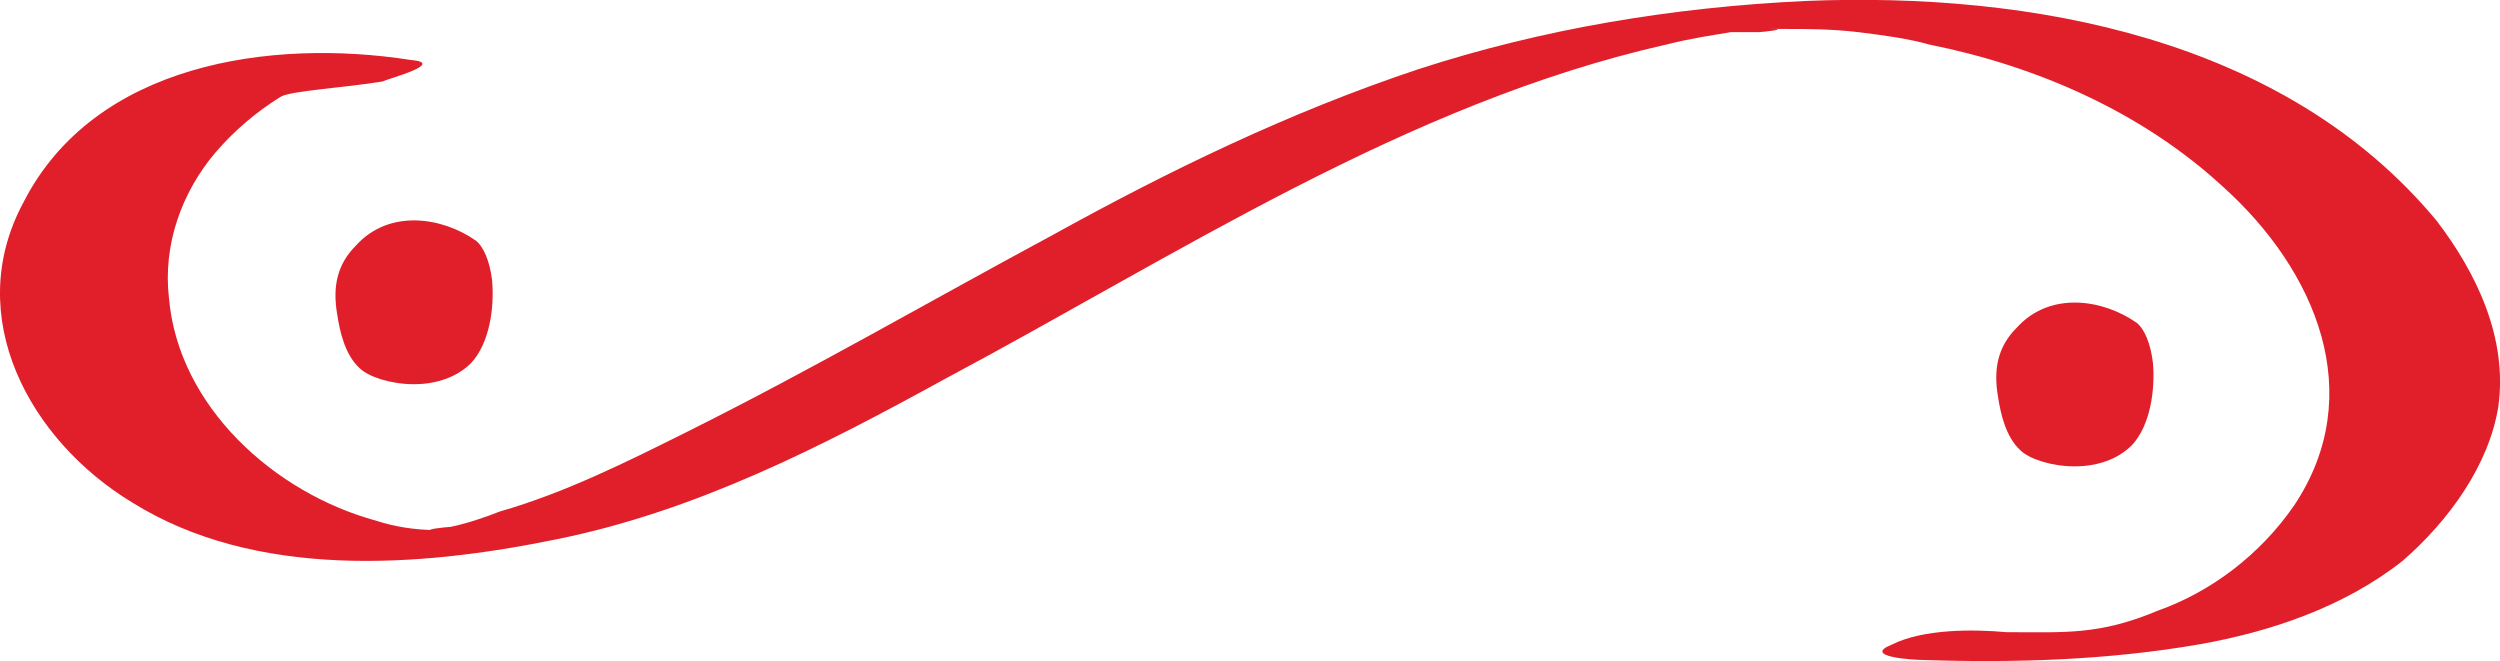 <svg id="Layer_2" data-name="Layer 2" xmlns="http://www.w3.org/2000/svg" viewBox="0 0 231.26 61.15"><defs><style>.cls-1{fill:#e11f2a}</style></defs><g id="Layer_3" data-name="Layer 3"><path class="cls-1" d="M19.92 14.12c-3.15 3.72-4.86 8.58-4.29 13.45.86 10.02 9.73 18.03 19.17 20.6 1.72.57 3.72.86 5.44.86-1.43 0 1.14-.29 1.43-.29 1.43-.29 3.15-.86 4.58-1.43 6.01-1.72 11.73-4.58 17.46-7.44 11.45-5.72 22.32-12.02 33.48-18.03 10.87-6.01 22.03-11.45 34.05-15.45C142.69 2.67 154.7.67 167.01.09c20.89-.86 44.35 3.43 58.38 20.32 3.72 4.86 6.58 10.87 5.72 17.17-.86 5.44-4.58 10.59-8.87 14.31-5.44 4.29-12.3 6.58-18.89 7.73-8.3 1.43-16.88 1.72-25.47 1.43-.86 0-5.72-.29-2.86-1.43 2.86-1.43 7.44-1.43 10.59-1.14 5.44 0 8.58.29 14.02-2 4.86-1.72 9.44-5.15 12.59-9.73 6.87-10.3 2-21.75-6.58-29.47-7.44-6.87-17.17-11.16-27.18-13.16-2-.57-4.29-.86-6.58-1.15-2.58-.29-4.58-.29-6.58-.29h-1.43c1.72 0-.86.29-1.14.29h-2.58c-1.72.29-3.72.57-6.01 1.15-24.04 5.44-45.21 19.46-66.67 30.9-11.45 6.29-23.18 12.3-36.06 14.88-12.59 2.58-27.76 3.72-39.2-3.43C2.76 40.74-3.54 29.29 2.18 18.7 8.76 5.83 25.08 3.54 37.95 5.54c3.43.29-2 1.72-2.58 2-3.43.57-8.58.86-9.44 1.43-2.29 1.43-4.29 3.15-6.01 5.15Z"/><path class="cls-1" d="M44.03 22.26c.69.57 1.26 1.83 1.49 3.66.23 2.52-.23 5.84-1.95 7.67-1.37 1.37-3.32 1.95-5.27 1.95-2.17 0-4.23-.69-5.04-1.49-1.37-1.26-1.83-3.43-2.06-4.92-.46-2.63 0-4.69 1.72-6.41 3.09-3.43 8.01-2.63 11.1-.46ZM197.66 29.86c.69.57 1.26 1.83 1.49 3.66.23 2.52-.23 5.84-1.95 7.67-1.37 1.37-3.32 1.95-5.27 1.95-2.17 0-4.23-.69-5.04-1.49-1.37-1.26-1.83-3.43-2.06-4.92-.46-2.63 0-4.69 1.72-6.41 3.09-3.43 8.01-2.63 11.1-.46Z"/></g></svg>